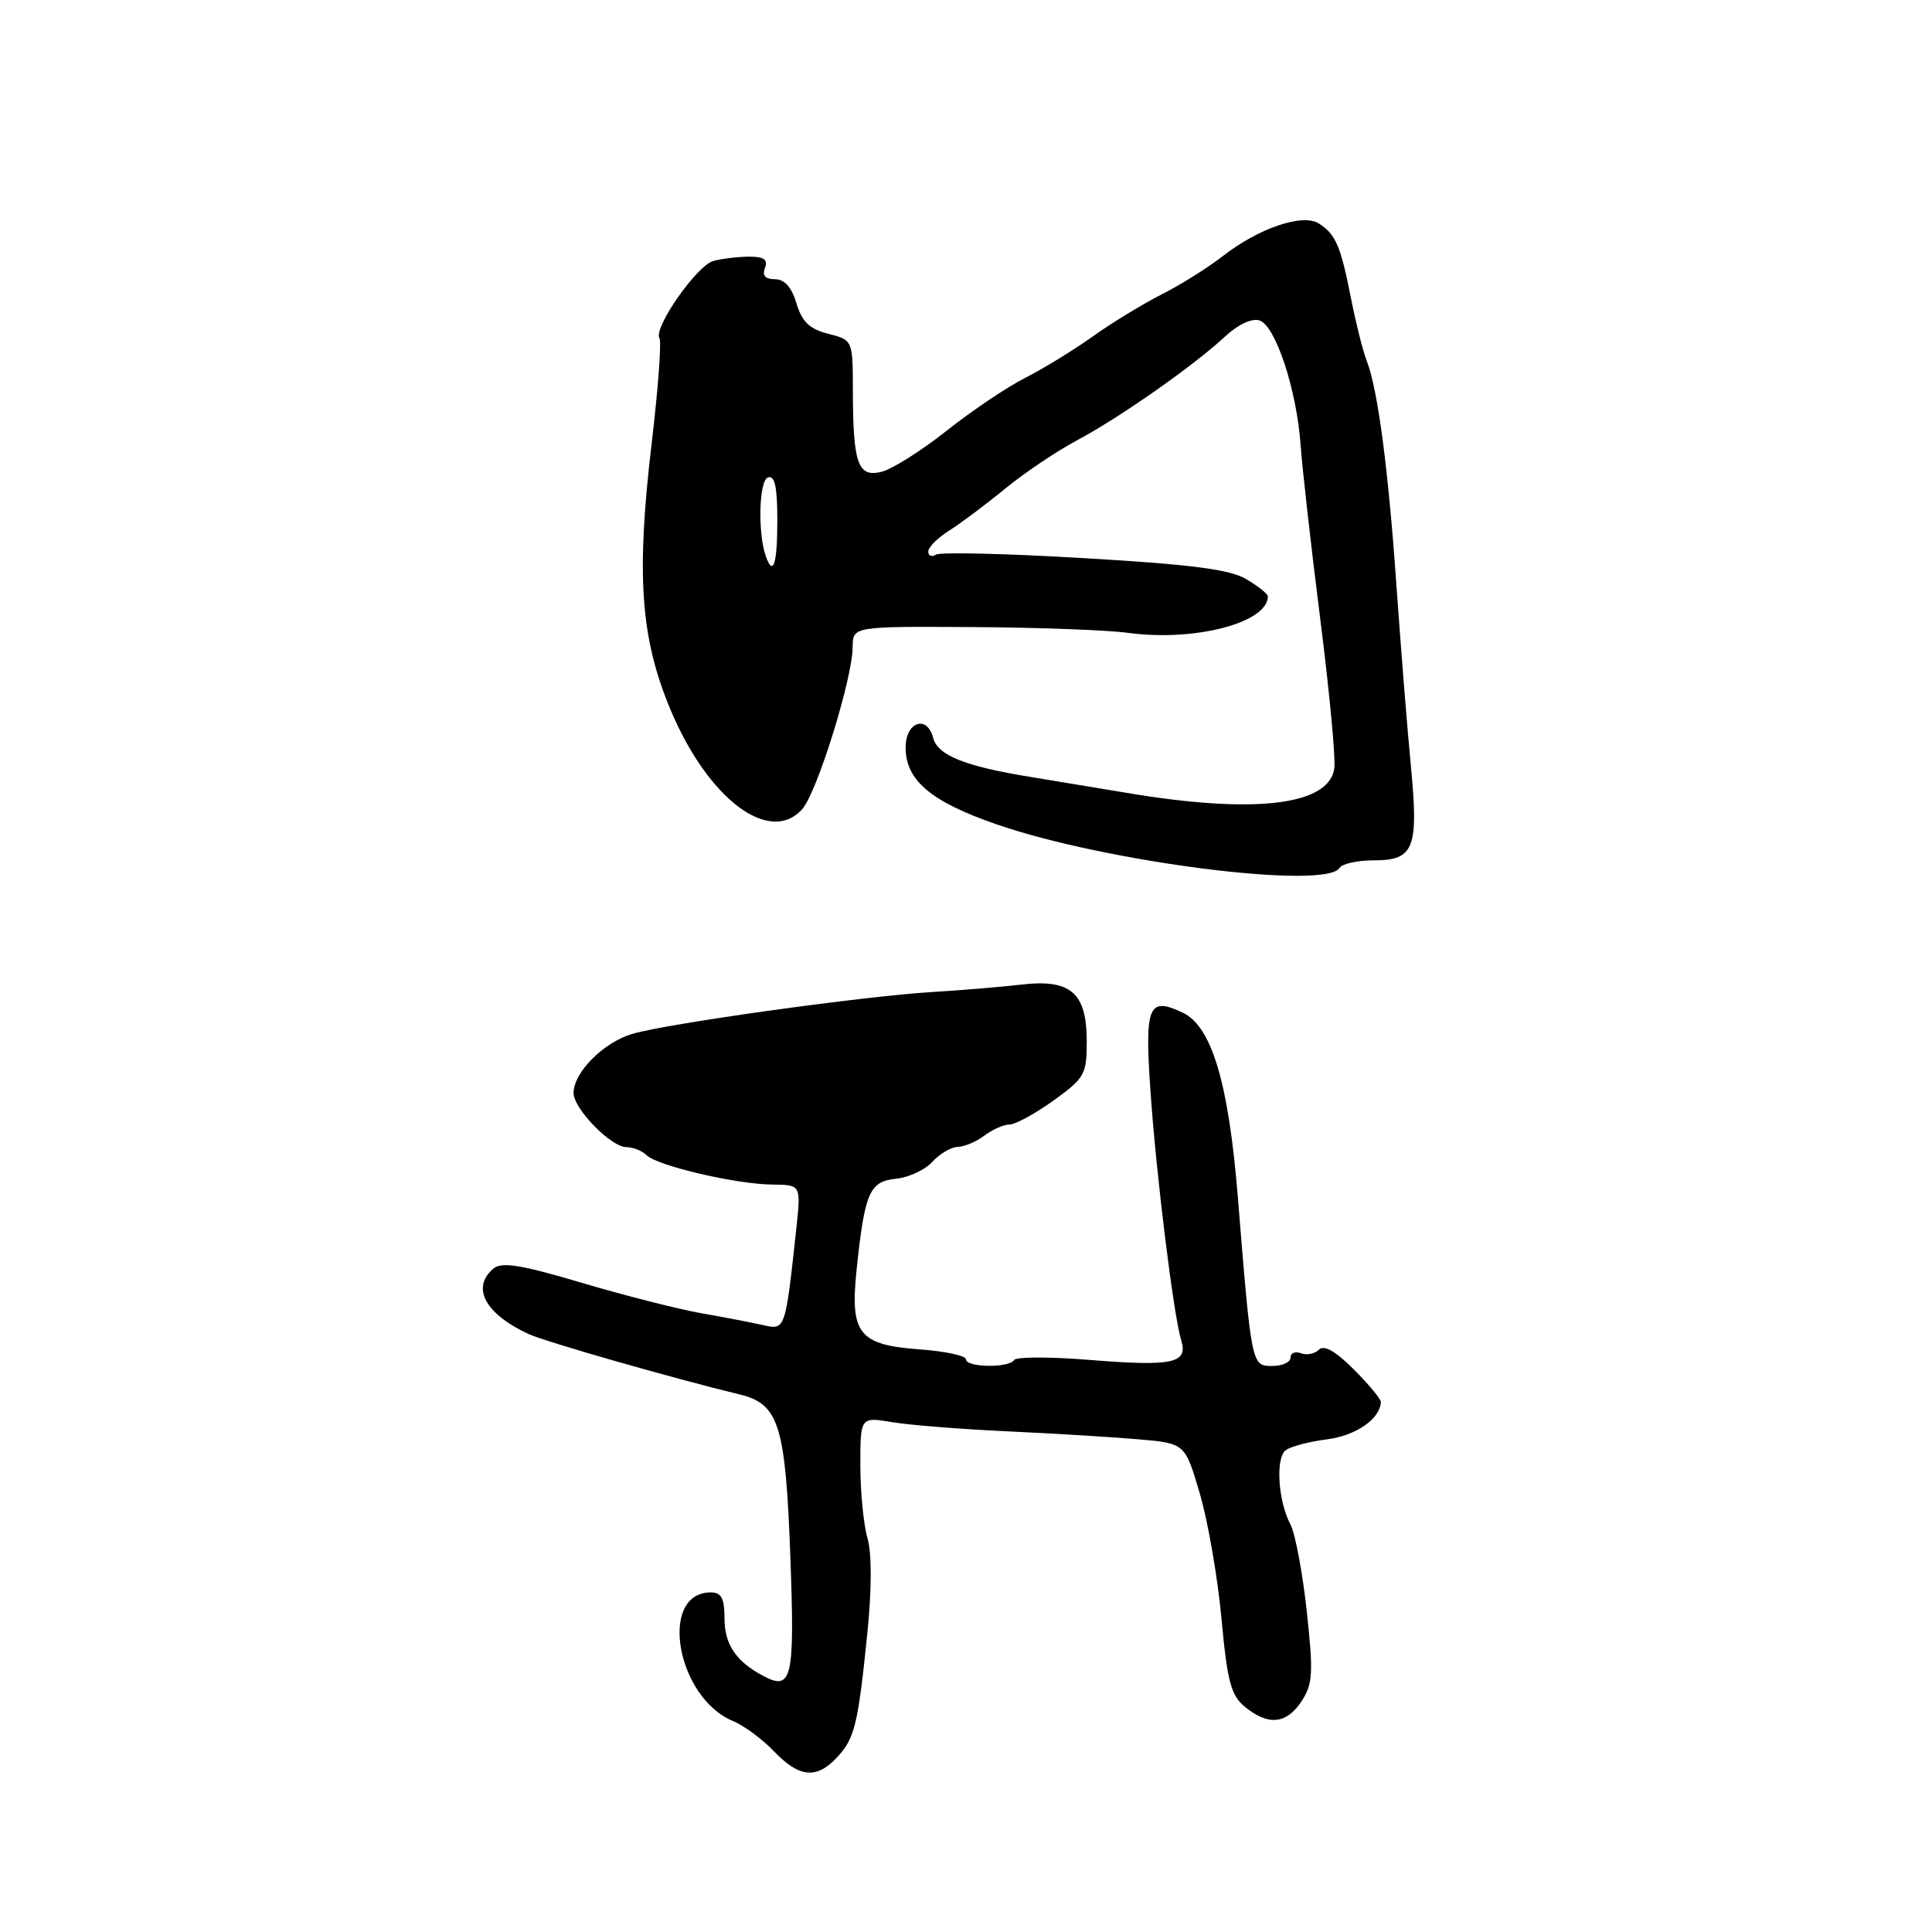 <?xml version="1.0" encoding="UTF-8" standalone="no"?>
<!DOCTYPE svg PUBLIC "-//W3C//DTD SVG 1.1//EN" "http://www.w3.org/Graphics/SVG/1.1/DTD/svg11.dtd" >
<svg xmlns="http://www.w3.org/2000/svg" xmlns:xlink="http://www.w3.org/1999/xlink" version="1.1" viewBox="0 0 256 256">
 <g >
 <path fill="currentColor"
d=" M 110.91 232.86 C 113.26 230.35 113.70 228.52 114.94 216.27 C 115.52 210.54 115.52 205.81 114.94 203.78 C 114.42 201.98 114.00 197.64 114.00 194.13 C 114.00 187.74 114.00 187.74 118.25 188.45 C 120.59 188.84 127.45 189.38 133.50 189.66 C 139.55 189.94 147.32 190.41 150.76 190.71 C 157.02 191.24 157.02 191.24 158.97 197.87 C 160.05 201.52 161.34 208.98 161.85 214.45 C 162.63 222.89 163.11 224.67 165.00 226.20 C 168.09 228.70 170.48 228.45 172.47 225.41 C 173.96 223.13 174.04 221.68 173.15 213.47 C 172.59 208.32 171.61 203.15 170.98 201.97 C 169.36 198.93 168.99 193.24 170.35 192.17 C 170.98 191.68 173.45 191.02 175.83 190.72 C 179.67 190.23 182.87 188.02 182.97 185.78 C 182.99 185.39 181.37 183.44 179.38 181.45 C 176.96 179.03 175.44 178.16 174.76 178.84 C 174.21 179.39 173.14 179.61 172.38 179.31 C 171.62 179.02 171.00 179.28 171.00 179.89 C 171.00 180.50 169.91 181.00 168.57 181.00 C 165.83 181.00 165.83 181.00 164.01 158.50 C 162.79 143.50 160.56 136.03 156.75 134.20 C 152.18 132.02 151.67 133.21 152.43 144.39 C 153.18 155.47 155.49 174.25 156.53 177.65 C 157.44 180.66 155.34 181.09 144.18 180.18 C 139.05 179.77 134.64 179.78 134.37 180.21 C 133.70 181.29 128.00 181.21 128.00 180.12 C 128.00 179.64 125.24 179.04 121.87 178.80 C 113.80 178.21 112.62 176.74 113.50 168.29 C 114.57 158.02 115.21 156.54 118.71 156.19 C 120.40 156.03 122.58 155.01 123.55 153.94 C 124.52 152.88 126.03 151.99 126.90 151.97 C 127.78 151.95 129.37 151.28 130.44 150.47 C 131.51 149.66 133.01 149.00 133.78 149.00 C 134.55 149.00 137.16 147.57 139.59 145.83 C 143.72 142.86 144.00 142.37 144.00 137.99 C 144.00 131.55 141.88 129.71 135.37 130.46 C 132.69 130.77 127.35 131.22 123.50 131.45 C 114.32 132.01 88.51 135.61 83.80 136.99 C 79.97 138.11 76.00 142.10 76.00 144.83 C 76.00 146.91 80.96 152.00 82.99 152.00 C 83.87 152.00 85.08 152.48 85.66 153.06 C 87.07 154.47 97.53 156.92 102.32 156.96 C 106.14 157.00 106.14 157.00 105.52 162.75 C 104.06 176.27 104.06 176.25 101.15 175.59 C 99.69 175.26 95.97 174.54 92.87 174.00 C 89.78 173.45 82.65 171.63 77.02 169.96 C 69.10 167.60 66.48 167.18 65.40 168.08 C 62.40 170.58 64.26 174.08 70.00 176.75 C 72.25 177.79 89.09 182.61 98.00 184.77 C 103.23 186.03 104.09 188.81 104.73 206.42 C 105.32 222.48 104.94 224.11 101.10 222.05 C 97.51 220.13 96.00 217.88 96.00 214.43 C 96.00 211.79 95.58 211.00 94.20 211.00 C 87.21 211.00 89.61 224.93 97.13 228.05 C 98.58 228.65 101.03 230.46 102.57 232.07 C 105.90 235.55 108.21 235.77 110.91 232.86 Z  M 177.50 115.00 C 177.84 114.45 179.88 114.00 182.02 114.00 C 187.38 114.00 187.99 112.45 186.95 101.50 C 186.47 96.55 185.62 85.82 185.04 77.65 C 183.95 62.02 182.56 51.53 181.08 47.76 C 180.59 46.52 179.66 42.80 179.01 39.50 C 177.64 32.55 176.98 31.02 174.73 29.60 C 172.58 28.25 166.72 30.26 161.98 33.97 C 160.04 35.48 156.44 37.74 153.98 38.98 C 151.52 40.22 147.40 42.73 144.84 44.55 C 142.28 46.38 138.23 48.86 135.84 50.07 C 133.45 51.28 128.77 54.43 125.44 57.07 C 122.11 59.71 118.24 62.15 116.83 62.51 C 113.68 63.30 113.03 61.49 113.01 51.78 C 113.00 45.06 113.00 45.06 109.75 44.23 C 107.27 43.60 106.27 42.64 105.54 40.20 C 104.90 38.06 103.96 37.00 102.69 37.00 C 101.41 37.00 100.97 36.51 101.36 35.50 C 101.79 34.39 101.23 34.00 99.22 34.01 C 97.72 34.02 95.60 34.28 94.50 34.59 C 92.30 35.21 86.55 43.47 87.38 44.81 C 87.67 45.27 87.21 51.46 86.37 58.57 C 84.27 76.20 84.86 84.54 88.86 94.07 C 93.80 105.85 101.96 112.02 106.28 107.24 C 108.24 105.08 112.95 89.97 112.98 85.75 C 113.00 83.00 113.00 83.00 128.75 83.09 C 137.41 83.14 146.75 83.48 149.50 83.86 C 158.29 85.05 168.00 82.52 168.00 79.02 C 168.00 78.70 166.71 77.67 165.14 76.74 C 162.96 75.45 157.86 74.79 143.66 73.96 C 133.41 73.35 124.58 73.14 124.02 73.49 C 123.46 73.84 123.00 73.65 123.00 73.08 C 123.00 72.51 124.24 71.27 125.75 70.32 C 127.26 69.37 130.62 66.86 133.20 64.74 C 135.79 62.62 140.07 59.75 142.70 58.35 C 148.27 55.40 158.24 48.41 162.34 44.58 C 164.05 42.99 165.87 42.14 166.89 42.46 C 169.02 43.14 171.83 51.68 172.34 59.00 C 172.55 62.02 173.71 72.31 174.92 81.85 C 176.13 91.39 176.98 100.35 176.81 101.75 C 176.20 106.75 166.16 107.93 149.00 105.01 C 145.97 104.50 140.35 103.57 136.50 102.94 C 127.84 101.53 124.26 100.09 123.65 97.78 C 122.84 94.66 120.00 95.64 120.00 99.05 C 120.00 103.39 123.33 106.21 132.02 109.22 C 146.52 114.25 175.68 117.95 177.50 115.00 Z  M 101.49 73.75 C 100.39 70.69 100.56 63.69 101.75 63.27 C 102.66 62.95 103.00 64.48 103.00 68.92 C 103.00 74.73 102.46 76.45 101.49 73.75 Z "/>
</g>
</svg>